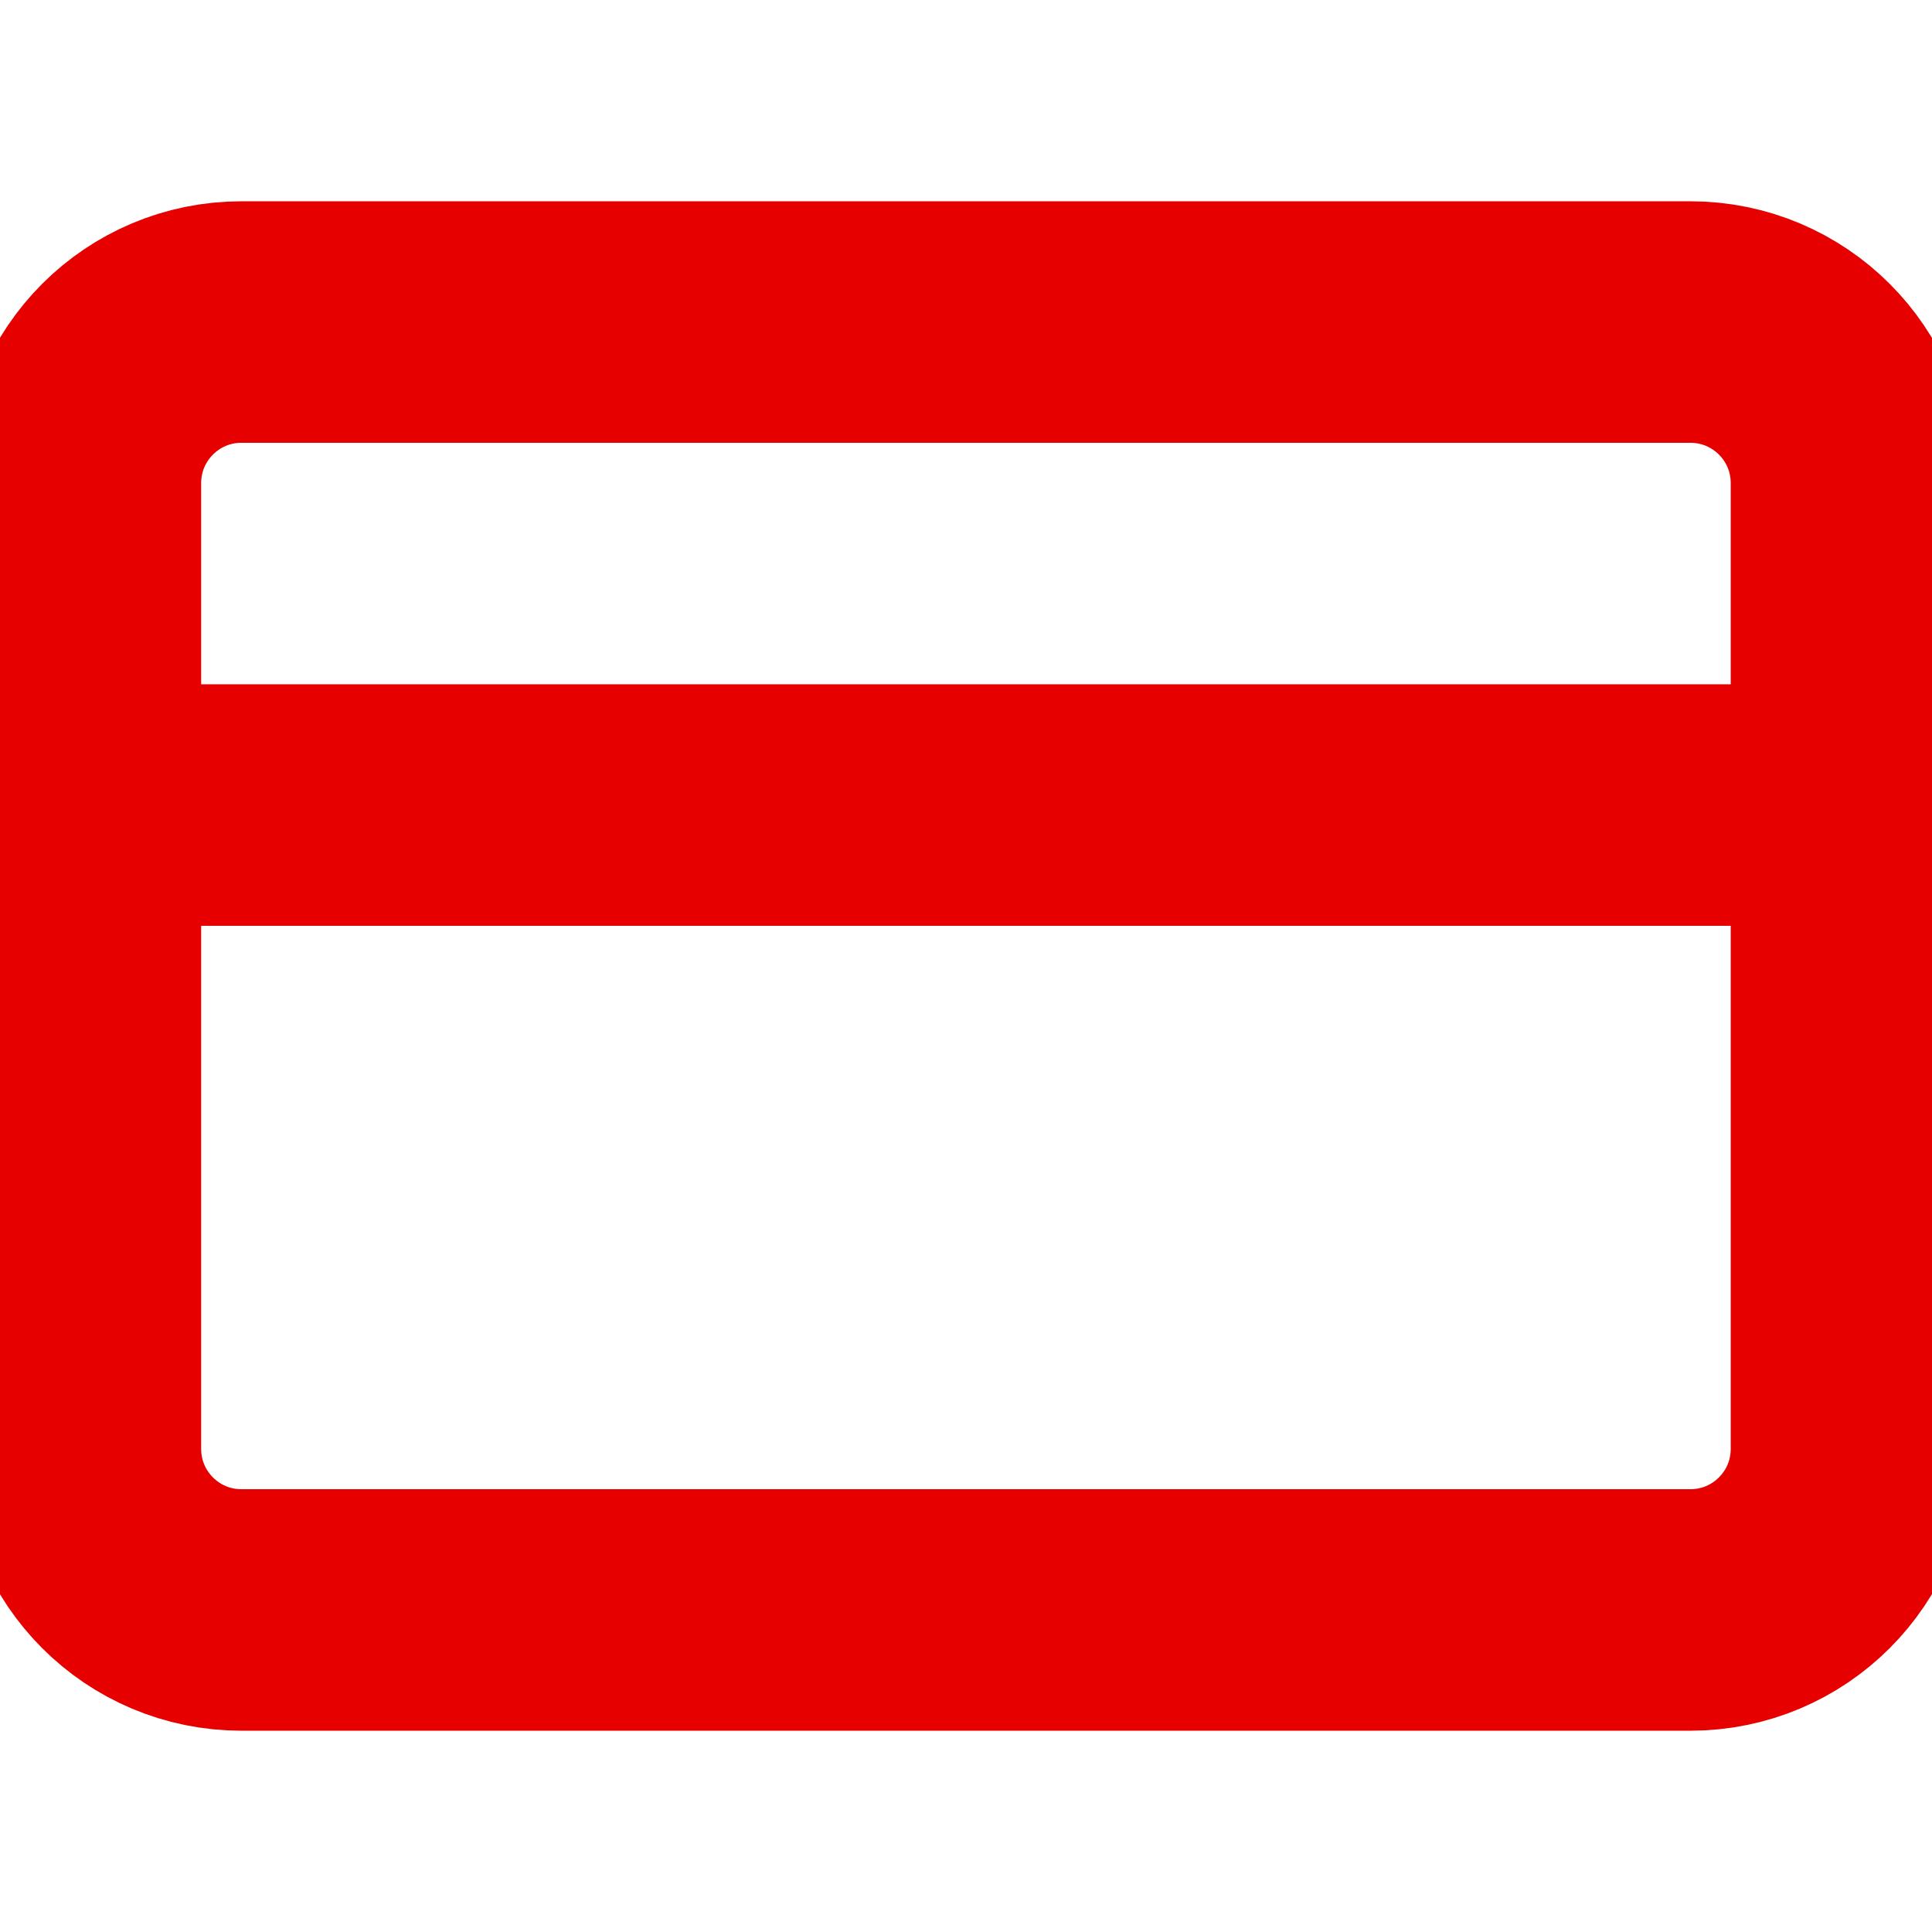 <svg width="16" height="16" viewBox="0 0 16 16" fill="none" xmlns="http://www.w3.org/2000/svg">
<g clip-path="url(#clip0_101_3932)">
<path d="M13.999 2.667H1.999C1.263 2.667 0.666 3.264 0.666 4V12C0.666 12.736 1.263 13.333 1.999 13.333H13.999C14.736 13.333 15.333 12.736 15.333 12V4C15.333 3.264 14.736 2.667 13.999 2.667Z" stroke="#E70000" stroke-width="2" stroke-linecap="round" stroke-linejoin="round"/>
<path d="M0.666 6.667H15.333" stroke="#E70000" stroke-width="2" stroke-linecap="round" stroke-linejoin="round"/>
</g>
<defs>
<clipPath id="clip0_101_3932">
<rect width="16" height="16" fill="white"/>
</clipPath>
</defs>
</svg>
